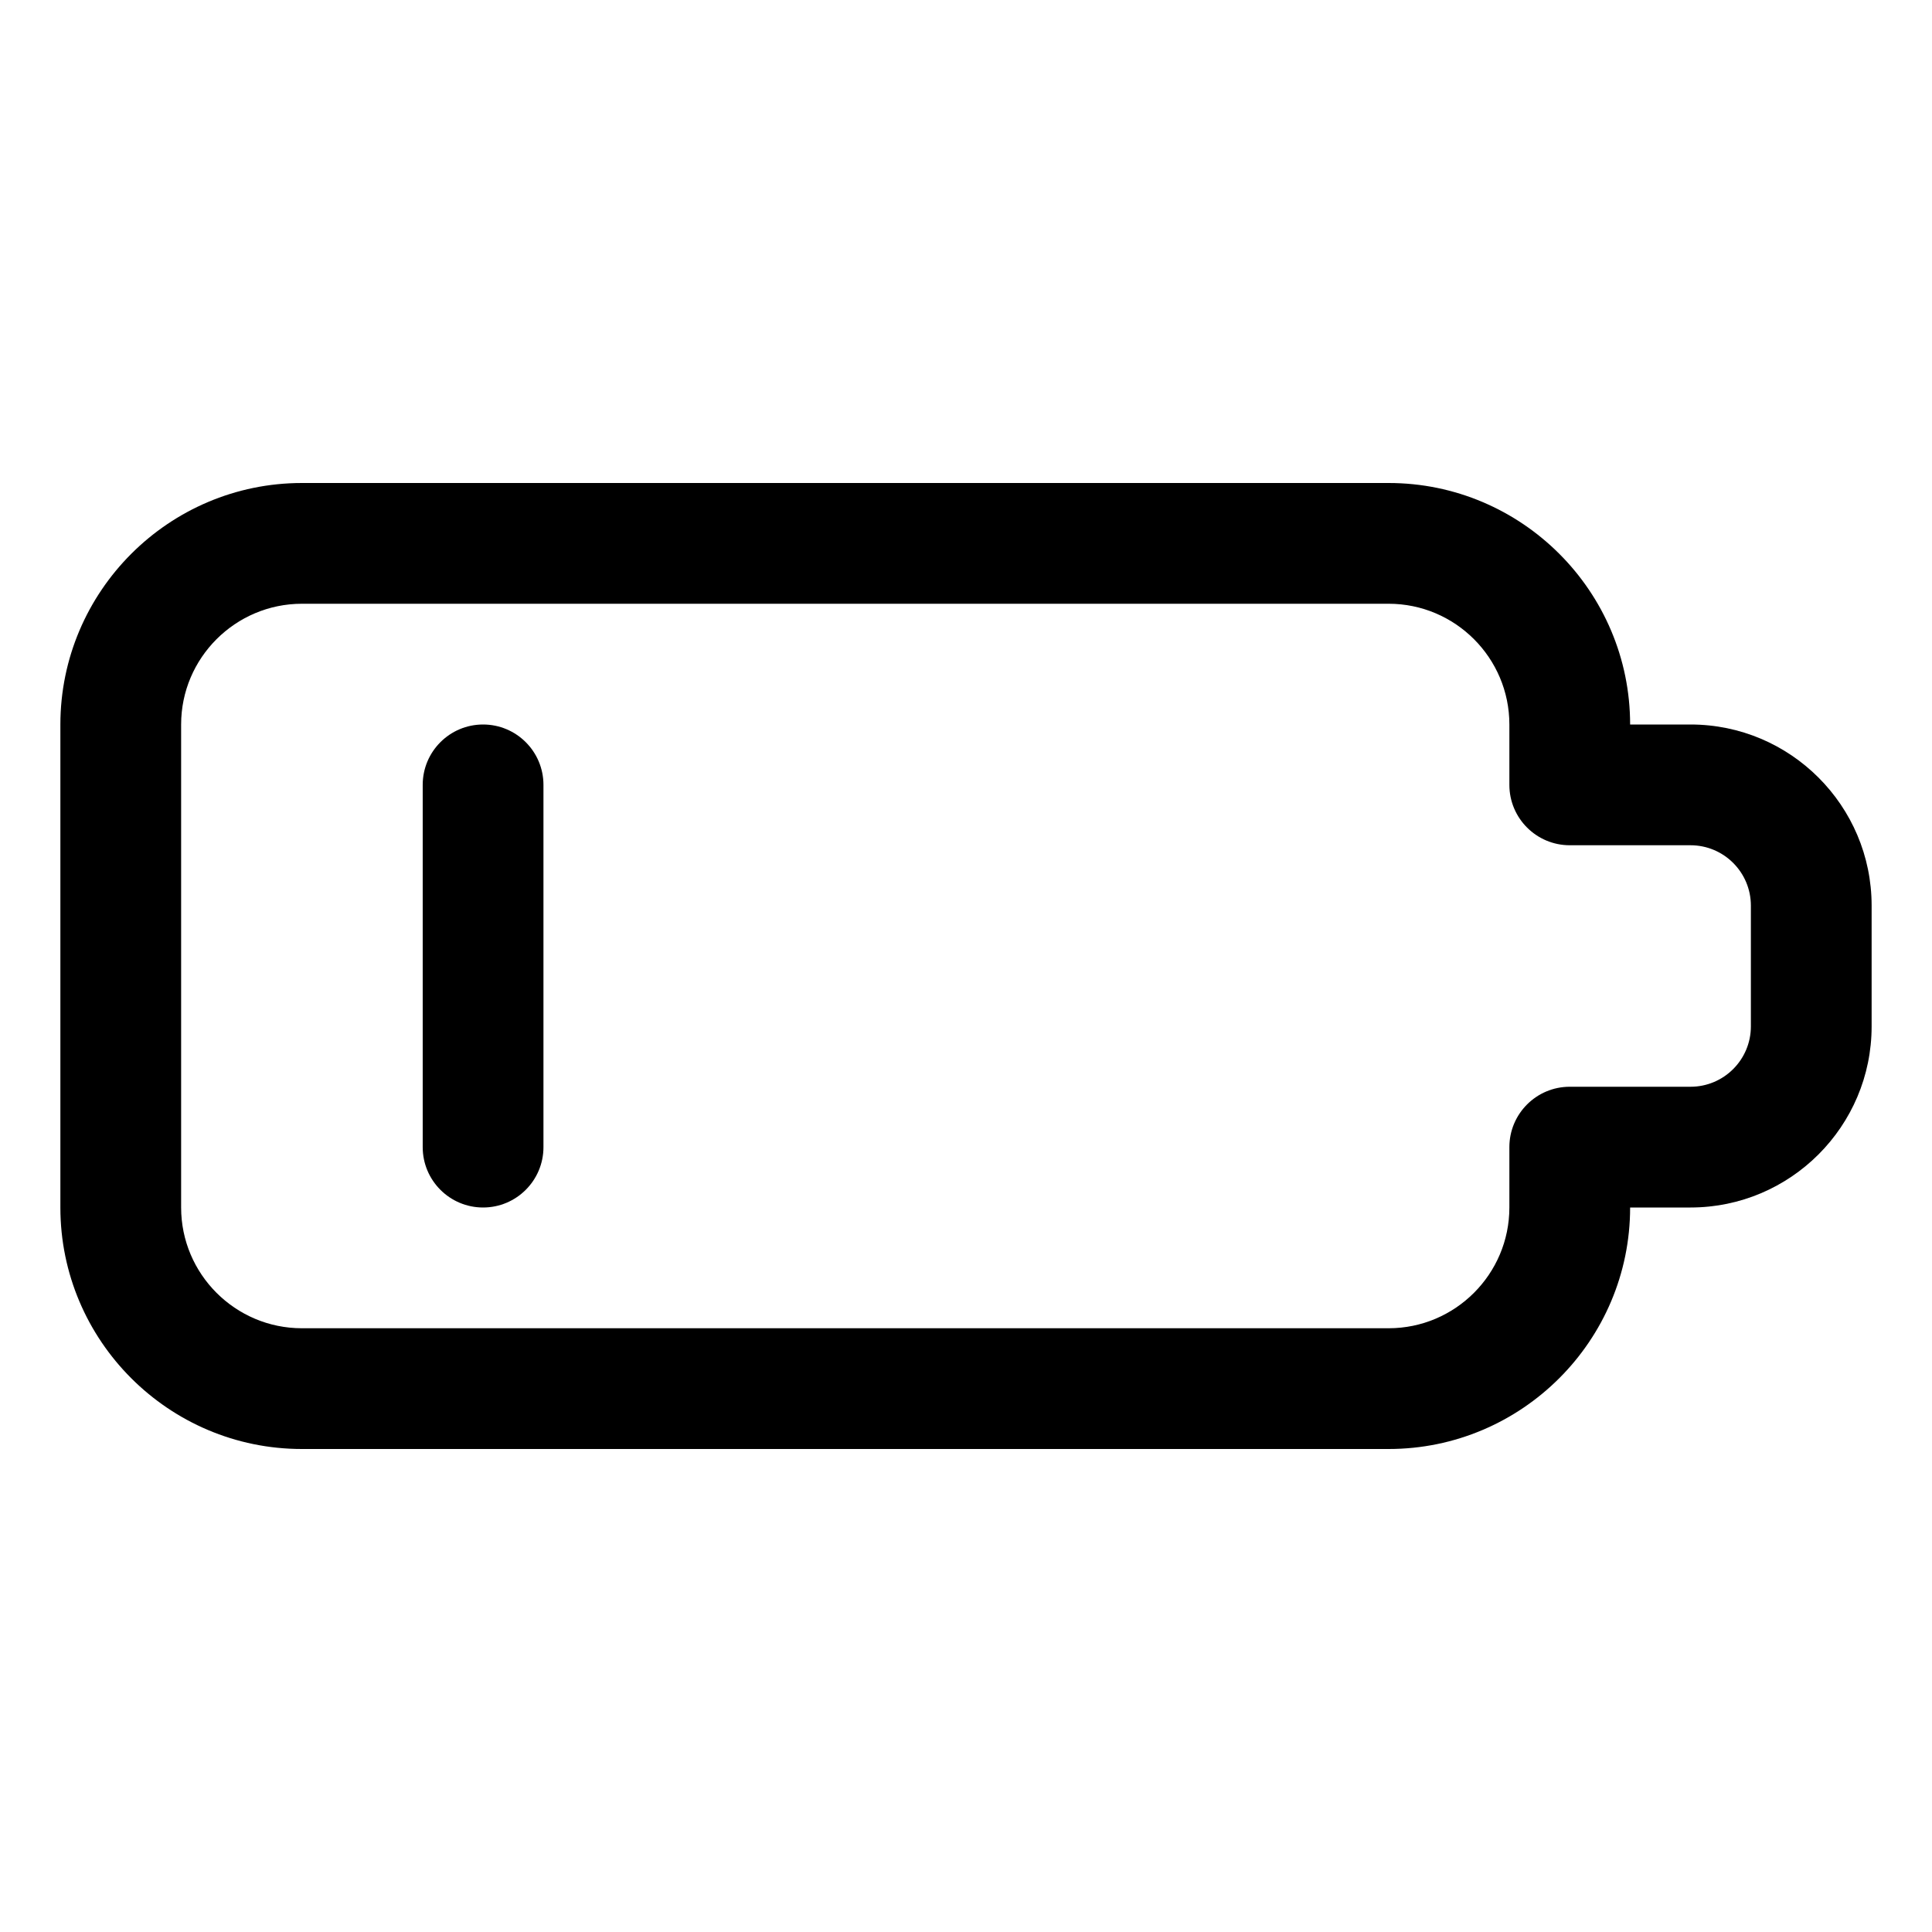 <?xml version="1.0" encoding="utf-8"?>
<!-- Generator: Adobe Illustrator 22.1.0, SVG Export Plug-In . SVG Version: 6.00 Build 0)  -->
<svg version="1.1" id="Layer_1" xmlns="http://www.w3.org/2000/svg" xmlns:xlink="http://www.w3.org/1999/xlink" x="0px" y="0px"
	 viewBox="0 0 24 24" style="enable-background:new 0 0 24 24;" xml:space="preserve">
<title>charging-battery-low-1</title>
<g>
	<path d="M3.75,18c-1.654,0-3-1.346-3-3V9c0.001-1.654,1.347-3,3.001-3H17.25c1.654,0,3,1.346,3,3H21c1.241,0,2.25,1.009,2.25,2.25
		v1.5c0,1.241-1.009,2.25-2.25,2.25h-0.75c0,1.654-1.346,3-3,3H3.75z M3.751,7.5C2.924,7.5,2.25,8.173,2.25,9v6
		c0,0.827,0.673,1.5,1.5,1.5h13.5c0.827,0,1.5-0.673,1.5-1.5v-0.75c0-0.414,0.336-0.75,0.75-0.75H21c0.414,0,0.75-0.336,0.75-0.75
		v-1.5c0-0.414-0.336-0.75-0.75-0.75h-1.5c-0.414,0-0.75-0.336-0.75-0.75V9c0-0.827-0.673-1.5-1.5-1.5H3.751z"/>
	<path d="M6.001,15c-0.414,0-0.75-0.336-0.75-0.75v-4.5C5.251,9.336,5.587,9,6.001,9s0.75,0.336,0.75,0.75v4.5
		C6.751,14.664,6.415,15,6.001,15z"/>
</g>
</svg>
